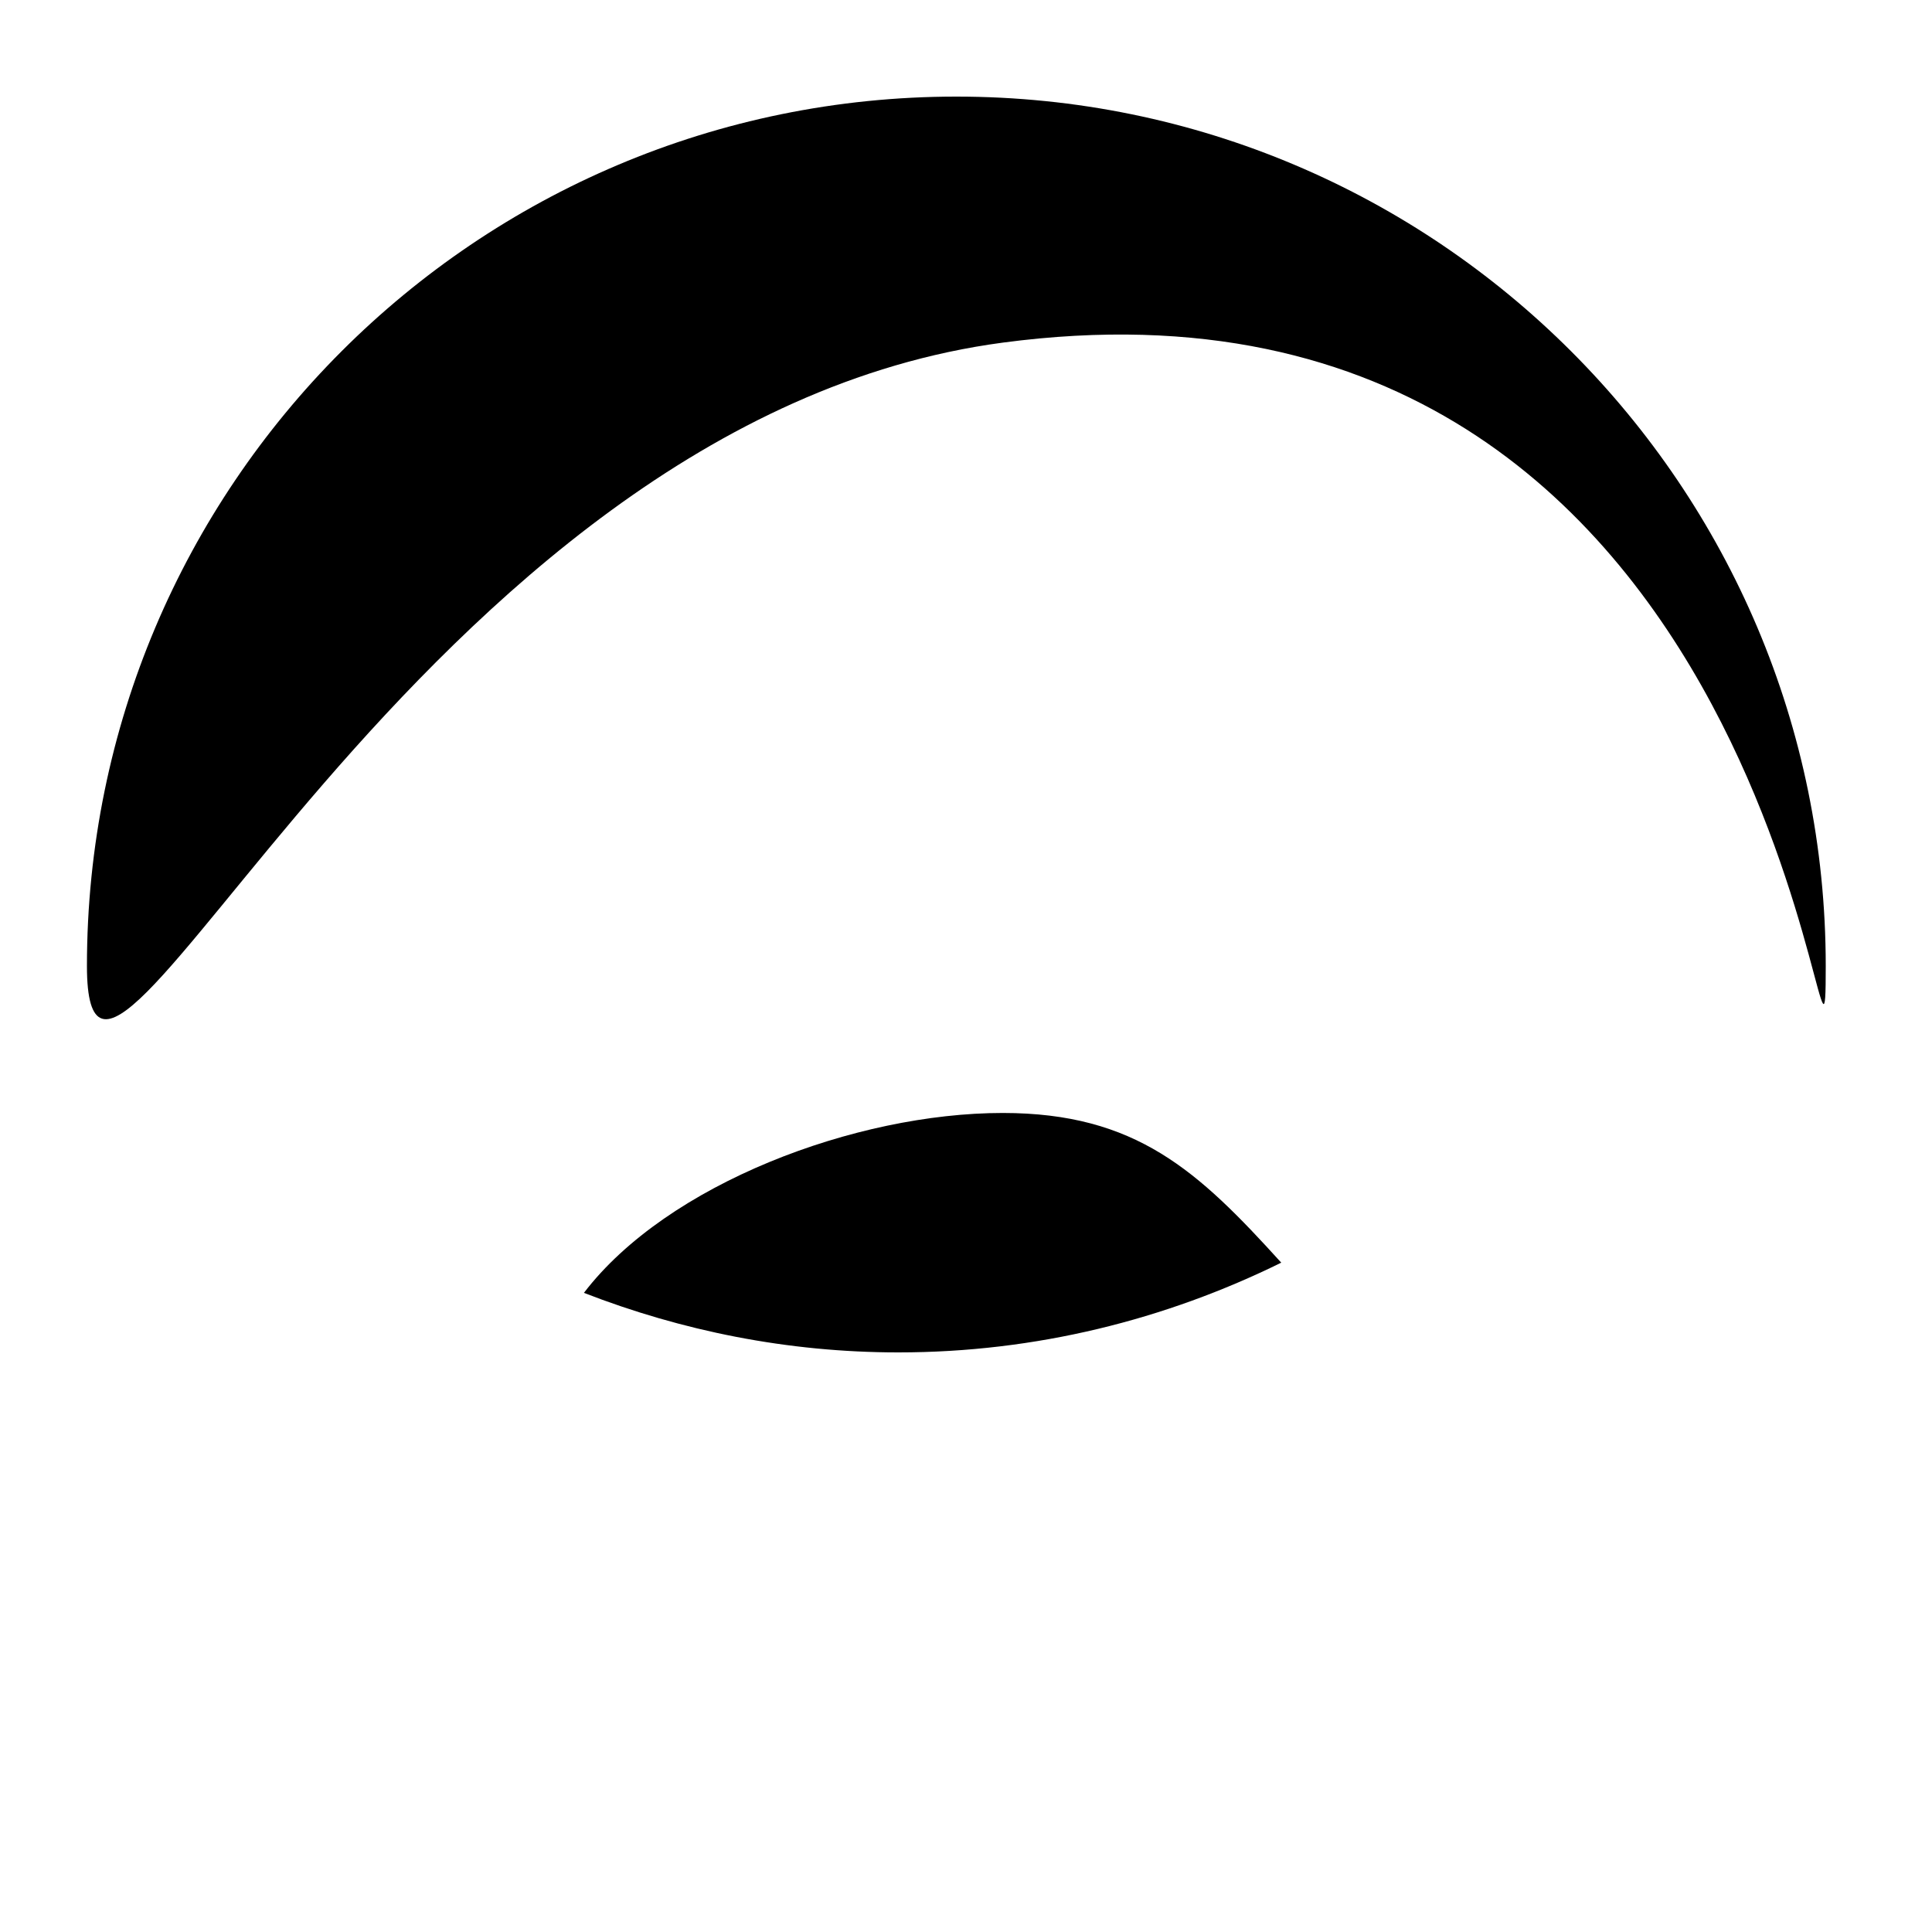 <?xml version="1.0" encoding="UTF-8" standalone="no"?>
<!DOCTYPE svg PUBLIC "-//W3C//DTD SVG 1.1//EN" "http://www.w3.org/Graphics/SVG/1.1/DTD/svg11.dtd">
<svg width="100%" height="100%" viewBox="0 0 100 100" version="1.1" xmlns="http://www.w3.org/2000/svg" xmlns:xlink="http://www.w3.org/1999/xlink" xml:space="preserve" xmlns:serif="http://www.serif.com/" style="fill-rule:evenodd;clip-rule:evenodd;stroke-linejoin:round;stroke-miterlimit:2;">
    <path id="Spotify" d="M4.5,50.002C4.5,63.742 21.401,21.794 51.903,17.734C92.957,12.27 94.5,62.359 94.5,50.002C94.5,25.148 74.354,5 49.5,5C24.648,5 4.5,25.148 4.5,50.002ZM51.902,57.607C44.281,57.607 34.531,61.28 30.224,66.918C35.279,68.882 40.753,70 46.5,70C53.623,70 60.331,68.302 66.317,65.355C62.012,60.605 58.806,57.607 51.902,57.607Z" style="fill-rule:nonzero;"/>
</svg>
